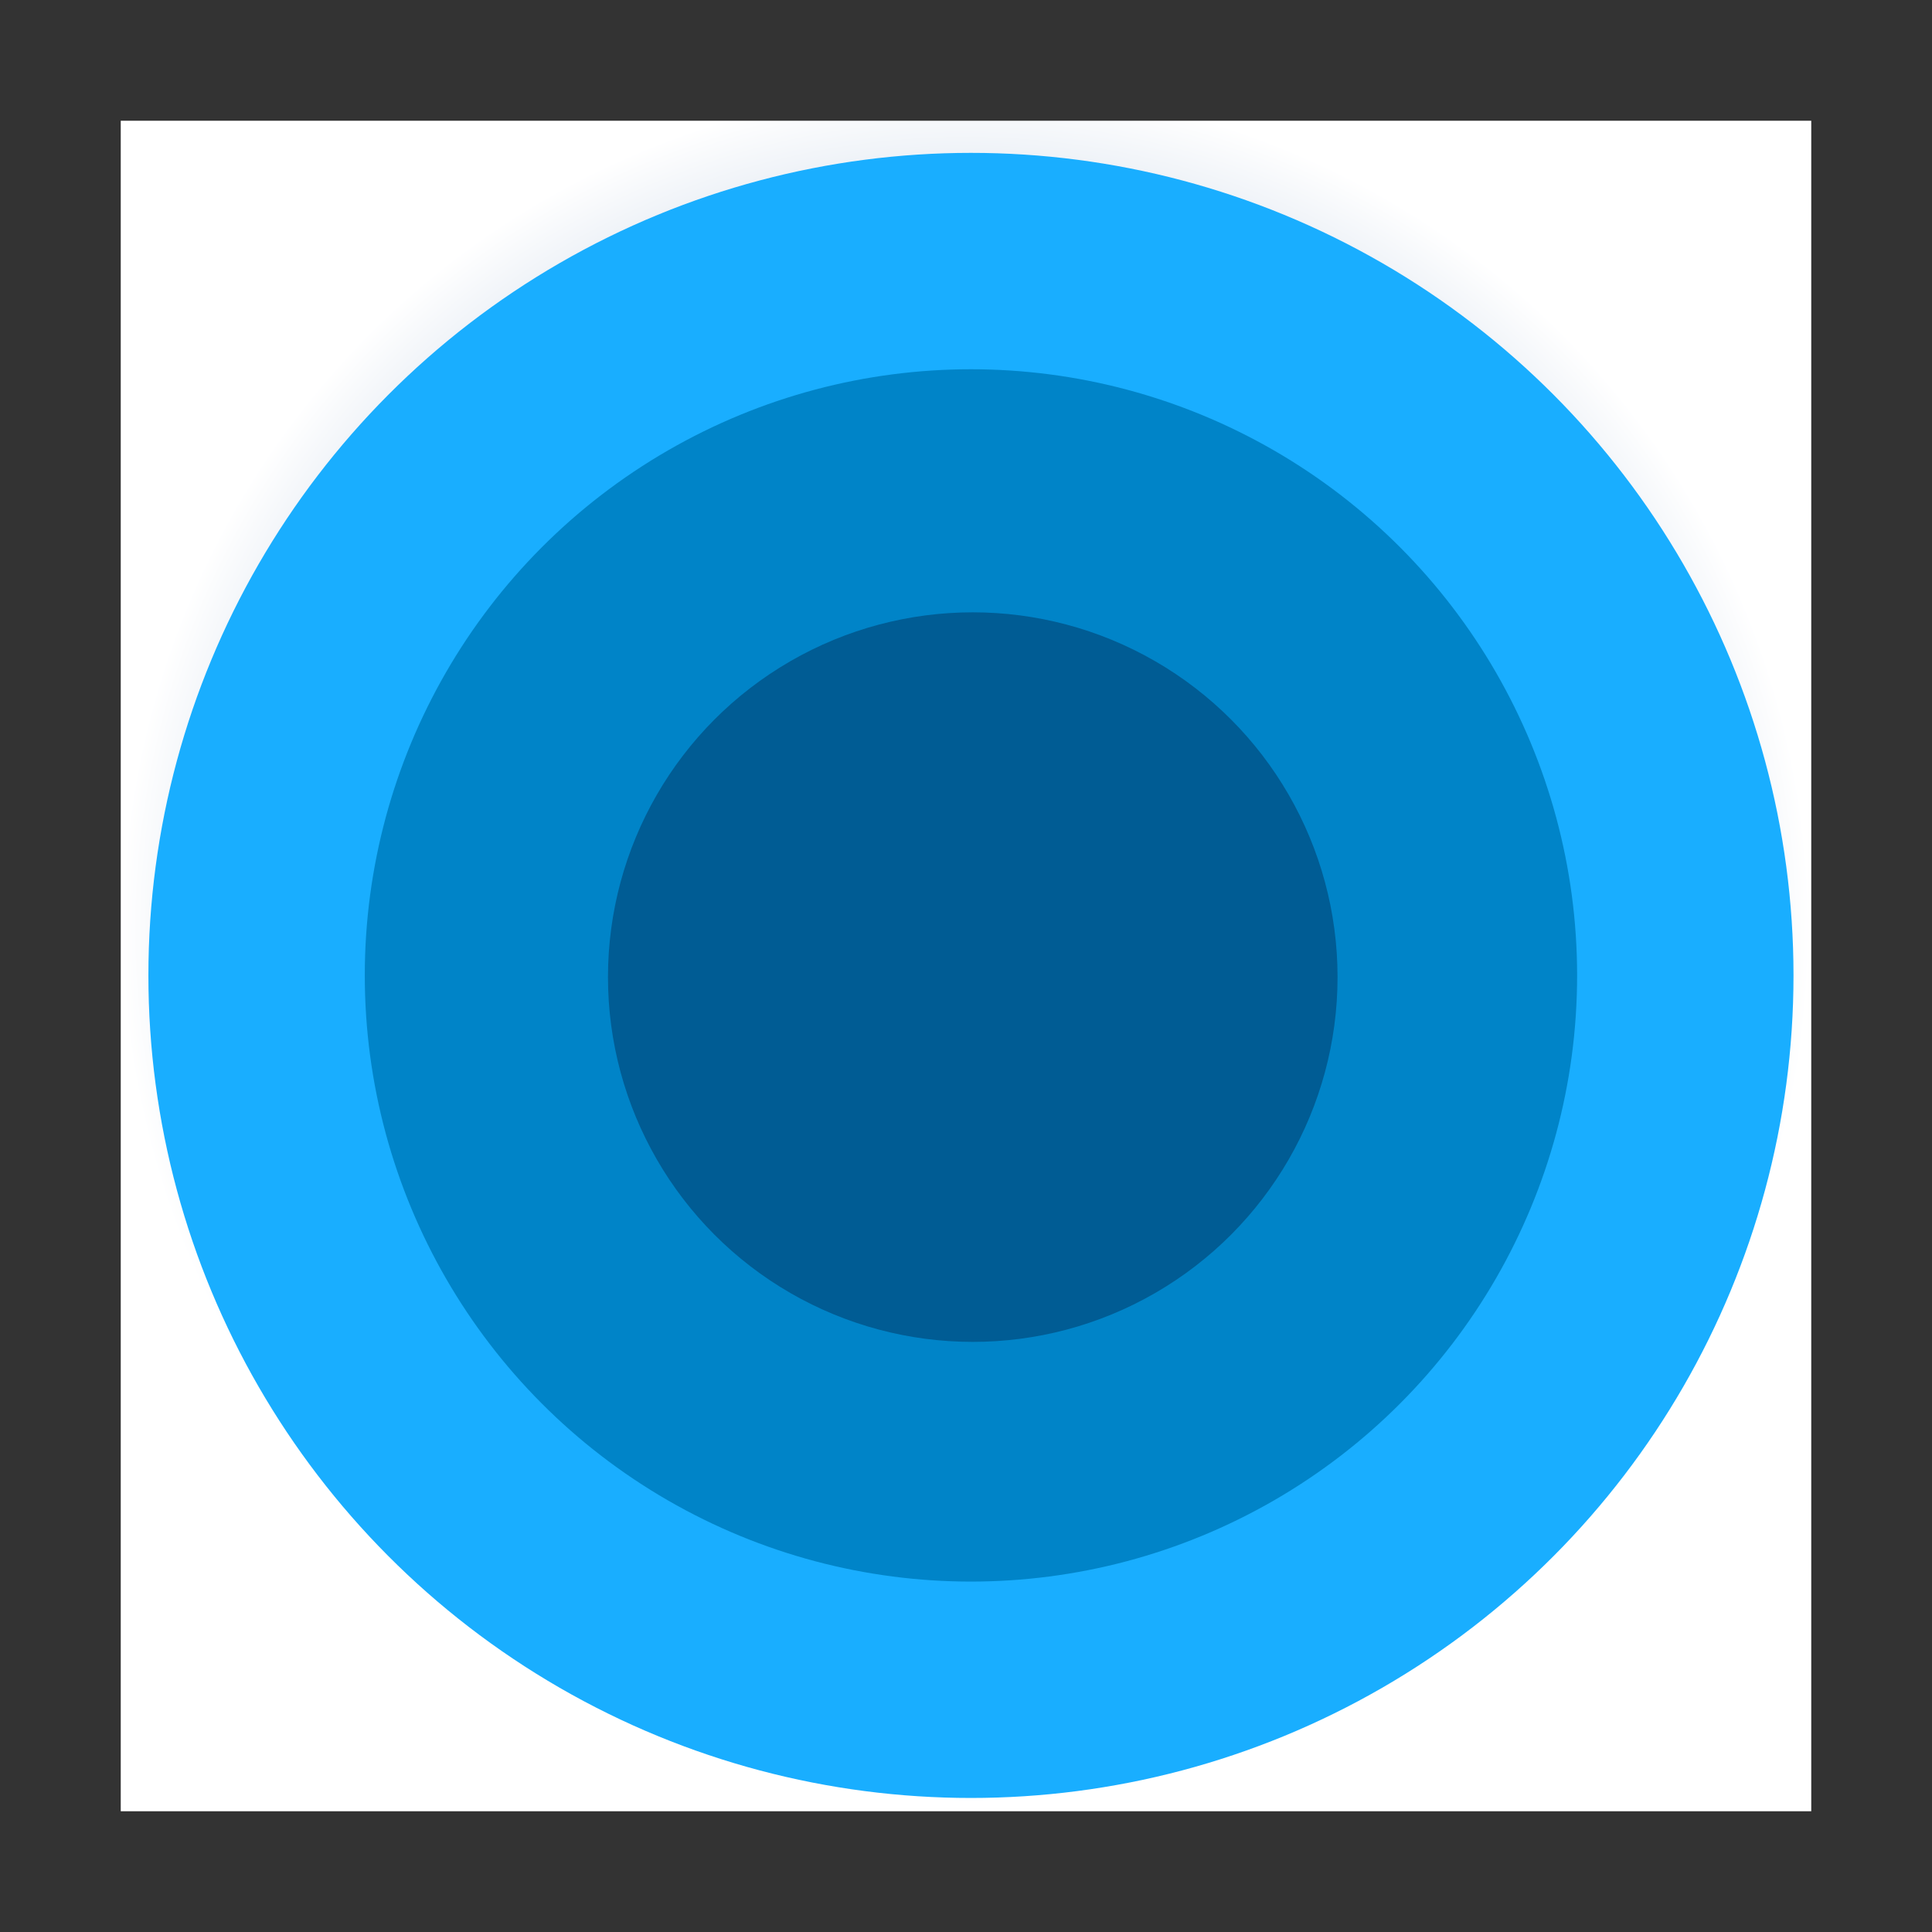 <?xml version="1.0" encoding="UTF-8" standalone="no"?>
<svg
   xmlns:osb="http://www.openswatchbook.org/uri/2009/osb"
   xmlns:dc="http://purl.org/dc/elements/1.1/"
   xmlns:cc="http://creativecommons.org/ns#"
   xmlns:rdf="http://www.w3.org/1999/02/22-rdf-syntax-ns#"
   xmlns:svg="http://www.w3.org/2000/svg"
   xmlns="http://www.w3.org/2000/svg"
   xmlns:xlink="http://www.w3.org/1999/xlink"
   xmlns:sodipodi="http://sodipodi.sourceforge.net/DTD/sodipodi-0.dtd"
   xmlns:inkscape="http://www.inkscape.org/namespaces/inkscape"
   width="16"
   height="16"
   viewBox="0 0 16 16"
   id="svg30571"
   version="1.1"
   inkscape:version="0.92.4 (unknown)"
   sodipodi:docname="gimp-gradient-radial.svg">
  <rect x="0" y="0" width="16" height="16" fill="#333333" stroke="none"/>
  <defs
     id="defs30573">
    <linearGradient
       id="linearGradient19282"
       osb:paint="solid"
       gradientTransform="matrix(1.218,0,0,1.044,378.848,1794.496)">
      <stop
         offset="0"
         id="stop19284"
         style="stop-color:#505050;stop-opacity:1;" />
    </linearGradient>
    <linearGradient
       id="linearGradient19282-1"
       osb:paint="solid"
       gradientTransform="matrix(1.218,0,0,1.044,356.692,1794.496)">
      <stop
         offset="0"
         id="stop19284-8"
         style="stop-color:#505050;stop-opacity:1;" />
    </linearGradient>
    <linearGradient
       id="linearGradient19282-2"
       osb:paint="solid"
       gradientTransform="matrix(1.218,0,0,1.044,356.692,1794.496)">
      <stop
         offset="0"
         id="stop19284-1"
         style="stop-color:#666666;stop-opacity:1" />
    </linearGradient>
    <linearGradient
       id="linearGradient19282-8"
       osb:paint="solid"
       gradientTransform="matrix(3.126,0,0,2.683,2271.685,8855.895)">
      <stop
         style="stop-color:#bebebe;stop-opacity:1;"
         offset="0"
         id="stop19284-0" />
    </linearGradient>
    <radialGradient
       inkscape:collect="always"
       xlink:href="#linearGradient3956"
       id="radialGradient3979"
       cx="7.993"
       cy="1044.387"
       fx="7.993"
       fy="1044.387"
       r="6.385"
       gradientTransform="matrix(1.096,0,0,1.096,-0.763,-100.586)"
       gradientUnits="userSpaceOnUse" />
    <linearGradient
       inkscape:collect="always"
       id="linearGradient3956">
      <stop
         style="stop-color:#3465a4;stop-opacity:1;"
         offset="0"
         id="stop3952" />
      <stop
         style="stop-color:#ffffff;stop-opacity:1"
         offset="1"
         id="stop3954" />
    </linearGradient>
  </defs>
  <sodipodi:namedview
     id="base"
     pagecolor="#ffffff"
     bordercolor="#666666"
     borderopacity="1"
     inkscape:pageopacity="0"
     inkscape:pageshadow="2"
     inkscape:zoom="33.764282"
     inkscape:cx="4.3132042"
     inkscape:cy="7.839544"
     inkscape:document-units="px"
     inkscape:current-layer="layer1"
     showgrid="true"
     units="px"
     inkscape:snap-page="true"
     inkscape:snap-bbox="true"
     inkscape:bbox-paths="true"
     inkscape:bbox-nodes="true"
     inkscape:snap-bbox-edge-midpoints="true"
     inkscape:snap-bbox-midpoints="true"
     inkscape:object-paths="true"
     inkscape:snap-intersection-paths="true"
     inkscape:object-nodes="true"
     inkscape:snap-smooth-nodes="true"
     inkscape:snap-midpoints="true"
     inkscape:snap-object-midpoints="true"
     inkscape:snap-center="true"
     inkscape:snap-text-baseline="true"
     showborder="false"
     inkscape:window-width="1375"
     inkscape:window-height="786"
     inkscape:window-x="65"
     inkscape:window-y="24"
     inkscape:window-maximized="1"
     inkscape:snap-global="false"
     showguides="false">
    <inkscape:grid
       type="xygrid"
       id="grid4247" />
  </sodipodi:namedview>
  <g
     inkscape:label="Layer 1"
     inkscape:groupmode="layer"
     id="layer1"
     transform="translate(0,-1036.362)">
    <g
       id="g4347">
      <rect
         y="1036.833"
         x="0.471"
         height="15.058"
         width="15.058"
         id="rect4276"
         style="opacity:1;fill:none;fill-opacity:1;stroke:none;stroke-width:0.942;stroke-linecap:square;stroke-linejoin:round;stroke-miterlimit:4;stroke-dasharray:none;stroke-opacity:1" />
      <rect
         y="1037.362"
         x="1"
         height="14"
         width="14"
         id="rect4163"
         style="color:#000000;clip-rule:nonzero;display:inline;overflow:visible;visibility:visible;opacity:1;isolation:auto;mix-blend-mode:normal;color-interpolation:sRGB;color-interpolation-filters:linearRGB;solid-color:#000000;solid-opacity:1;fill:url(#radialGradient3979);fill-opacity:1;fill-rule:nonzero;stroke:none;stroke-width:0.549;stroke-linecap:round;stroke-linejoin:round;stroke-miterlimit:4;stroke-dasharray:none;stroke-dashoffset:0;stroke-opacity:1;color-rendering:auto;image-rendering:auto;shape-rendering:auto;text-rendering:auto;enable-background:accumulate" />
    </g>
    <circle
       style="fill:#19aeff;fill-rule:evenodd;stroke:none;stroke-width:2.255px;stroke-linecap:butt;stroke-linejoin:miter;stroke-opacity:1"
       id="path833-3-6"
       cx="8.041"
       cy="1044.44"
       r="6.812" />
    <circle
       style="fill:#0084c8;fill-rule:evenodd;stroke:none;stroke-width:1.662px;stroke-linecap:butt;stroke-linejoin:miter;stroke-opacity:1"
       id="path833-3"
       cx="8.041"
       cy="1044.44"
       r="5.02" />
    <circle
       style="fill:#005c94;fill-rule:evenodd;stroke:none;stroke-width:1px;stroke-linecap:butt;stroke-linejoin:miter;stroke-opacity:1"
       id="path833"
       cx="8.056"
       cy="1044.454"
       r="3.021" />
  </g>
</svg>

